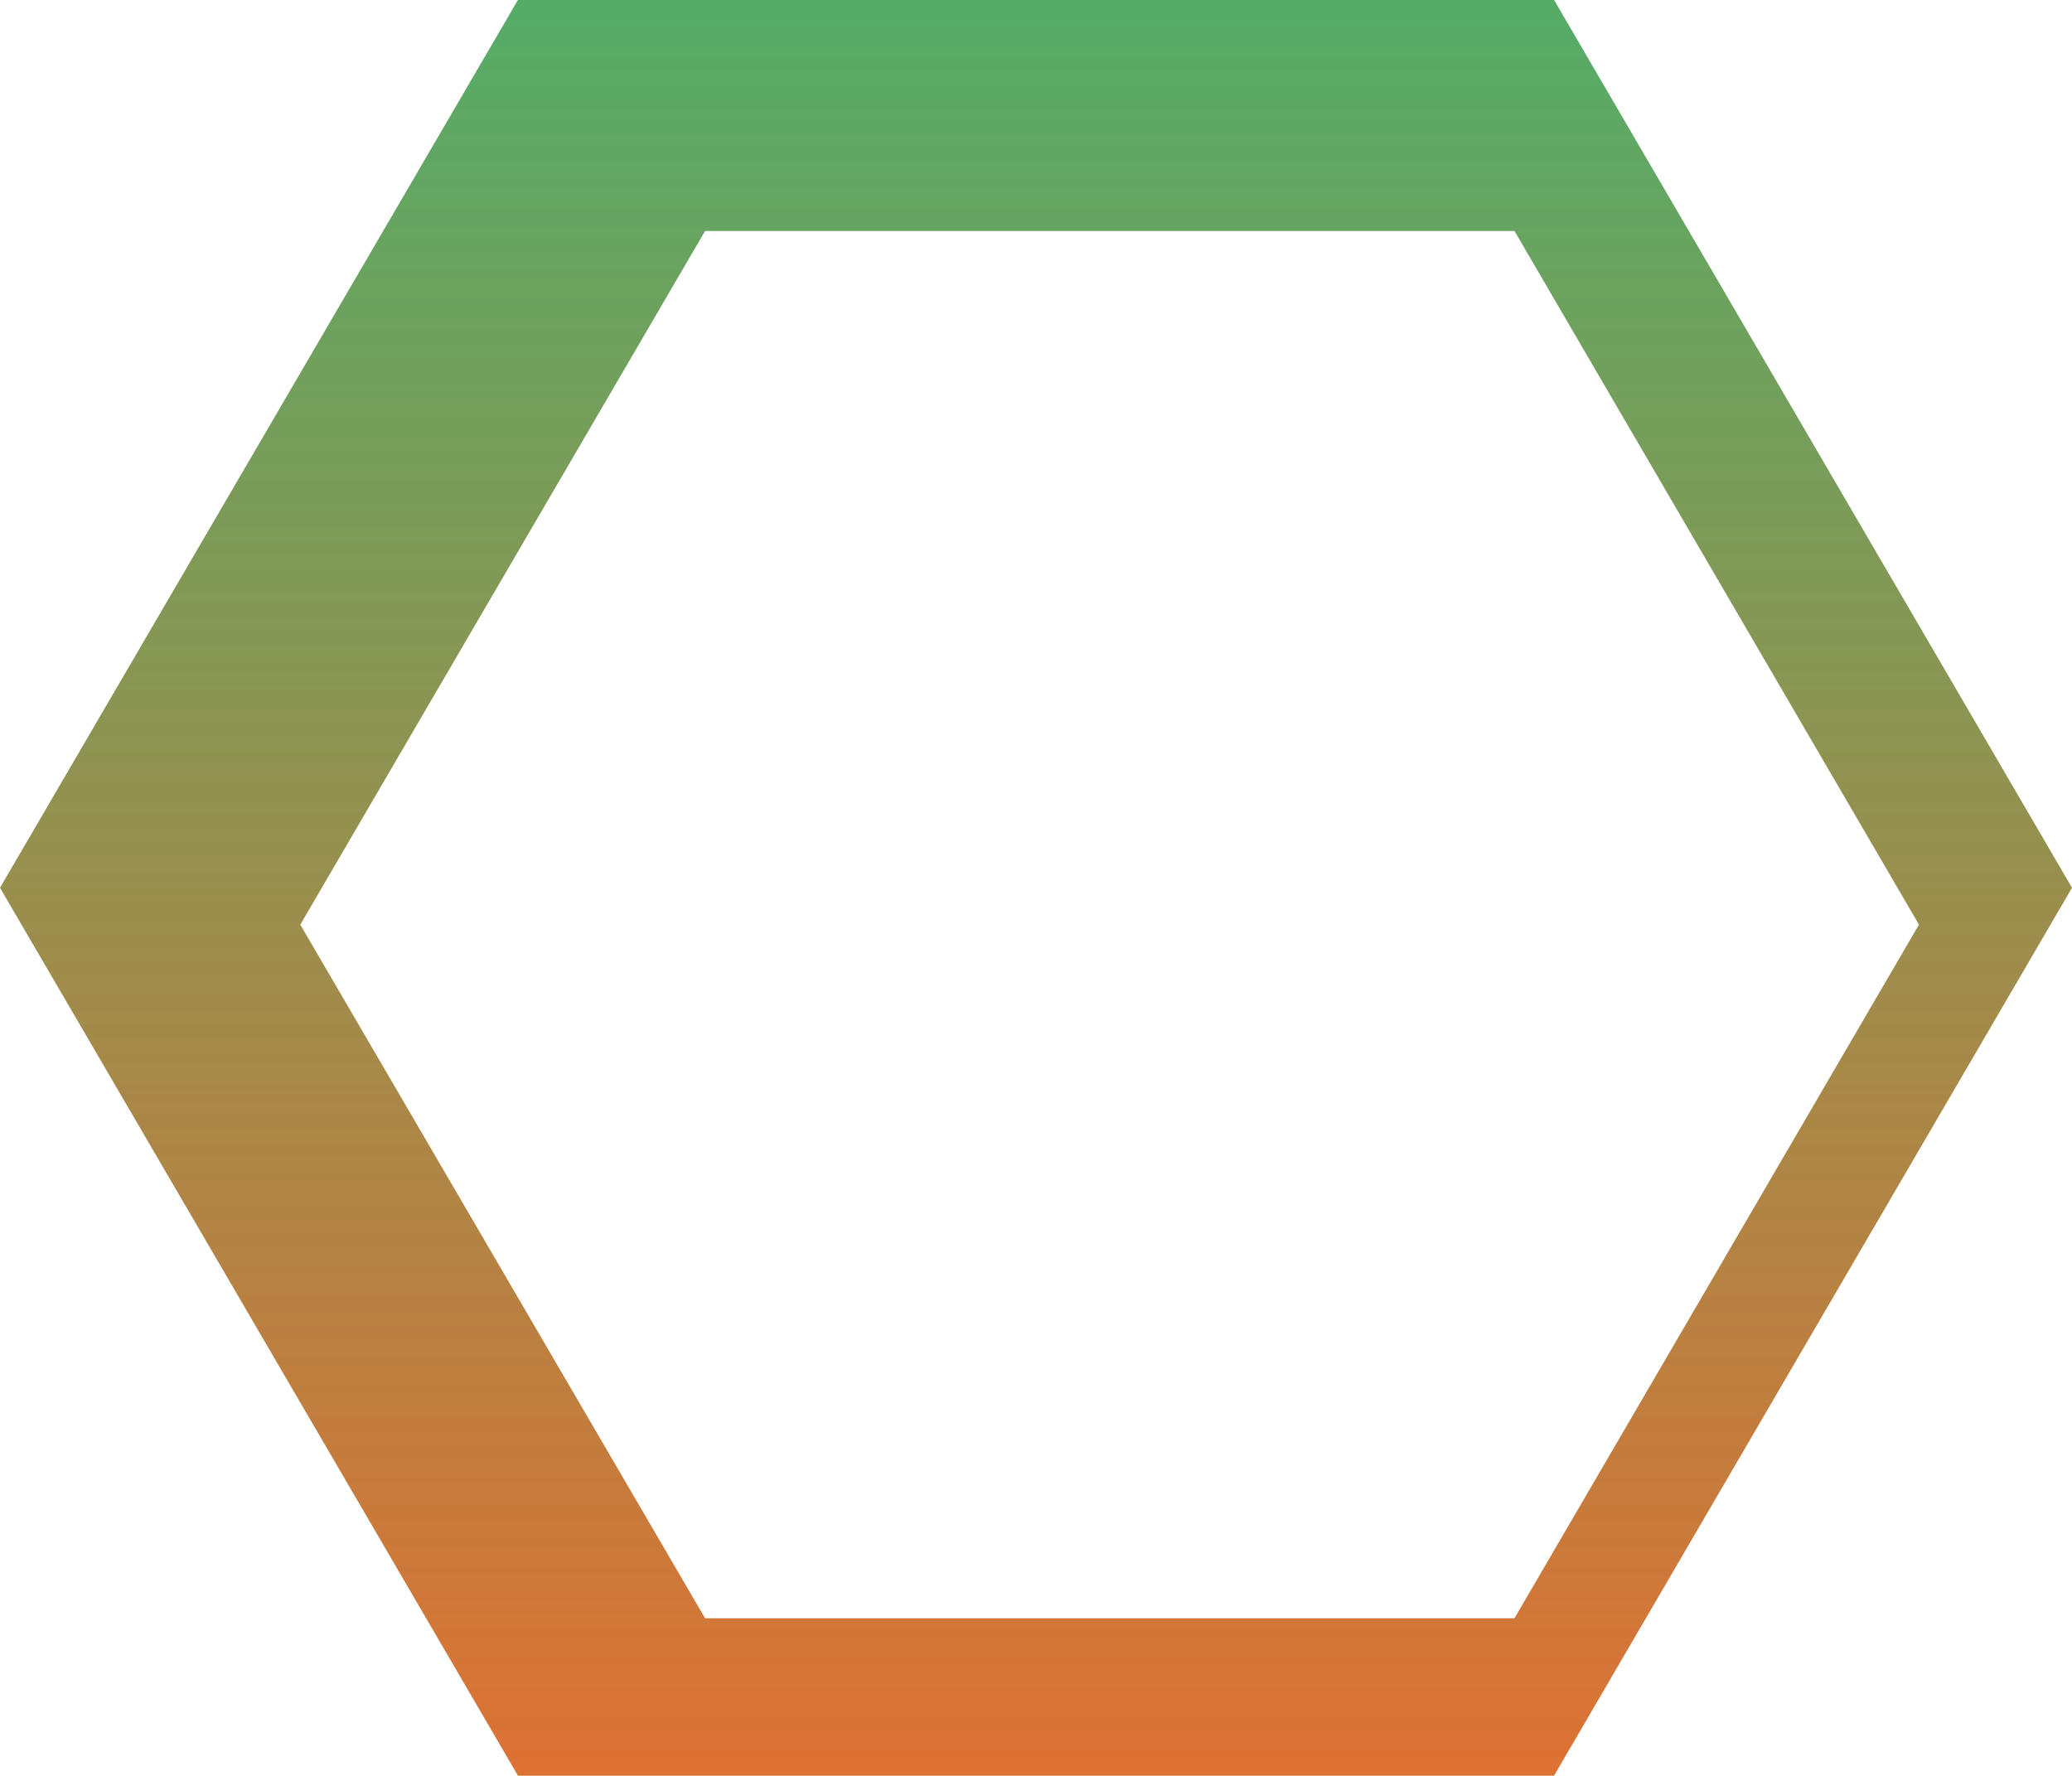 <svg xmlns="http://www.w3.org/2000/svg" xmlns:xlink="http://www.w3.org/1999/xlink" width="14" height="11.999" viewBox="0 0 14 11.999">
  <defs>
    <linearGradient id="linear-gradient" x1="0.5" x2="0.5" y2="1" gradientUnits="objectBoundingBox">
      <stop offset="0" stop-color="#56ac67"/>
      <stop offset="1" stop-color="#dc7234"/>
    </linearGradient>
  </defs>
  <path id="Exclusion_9" data-name="Exclusion 9" d="M-12505.5,7953h-7l-3.5-6,3.5-6h7l3.5,6-3.5,6Zm-5.736-10.438-2.735,4.687,2.735,4.687h5.469l2.733-4.687-2.733-4.687Z" transform="translate(12516 -7941.001)" fill="url(#linear-gradient)"/>
</svg>
